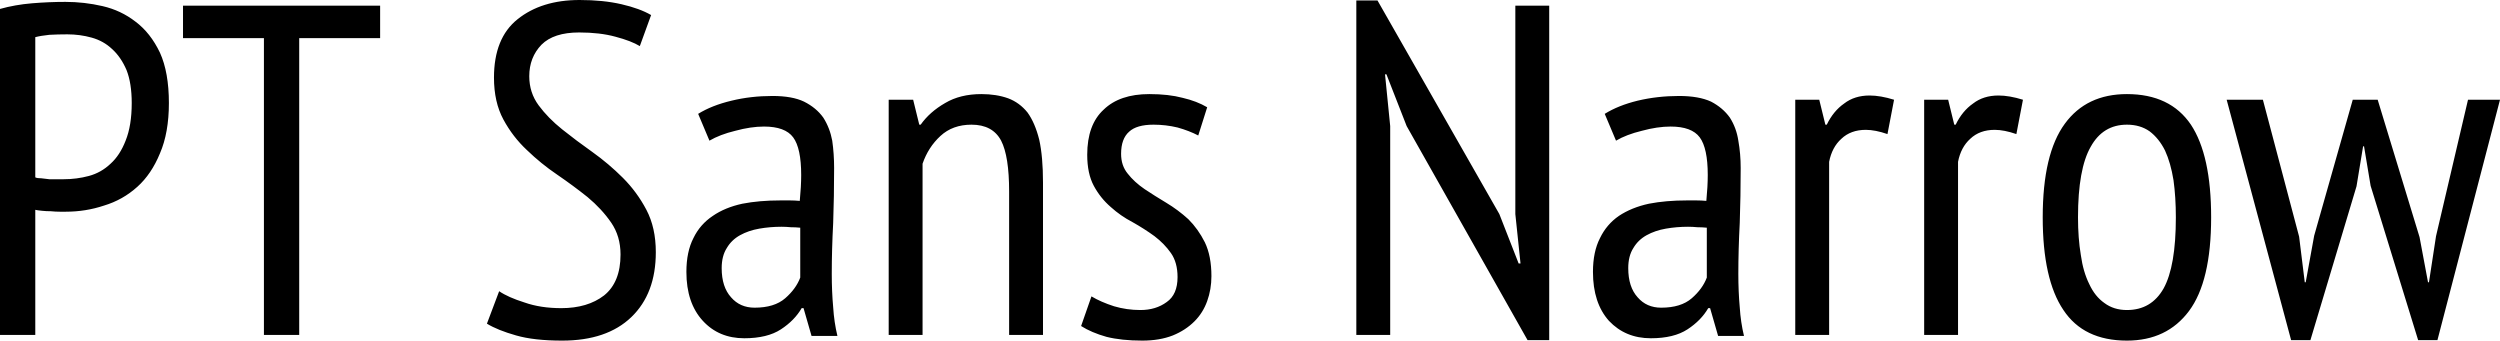 <svg xmlns="http://www.w3.org/2000/svg" viewBox="0.64 -7.12 53.14 7.24"><path d="M0.64 0L0.64-6.93Q0.96-7.02 1.32-7.05Q1.68-7.08 2.03-7.08L2.03-7.08Q2.43-7.08 2.82-6.99Q3.21-6.90 3.52-6.66Q3.84-6.42 4.04-6Q4.23-5.58 4.23-4.93L4.23-4.93Q4.23-4.30 4.04-3.86Q3.86-3.42 3.56-3.15Q3.25-2.87 2.85-2.75Q2.46-2.62 2.04-2.62L2.04-2.62Q2-2.62 1.91-2.62Q1.82-2.62 1.72-2.63Q1.62-2.63 1.53-2.64Q1.43-2.65 1.39-2.66L1.39-2.66L1.39 0L0.64 0ZM2.07-6.39L2.07-6.39Q1.87-6.39 1.69-6.38Q1.50-6.36 1.39-6.33L1.39-6.33L1.39-3.35Q1.43-3.33 1.52-3.33Q1.60-3.32 1.69-3.31Q1.78-3.31 1.86-3.31Q1.95-3.31 1.99-3.31L1.99-3.31Q2.27-3.31 2.53-3.38Q2.79-3.45 2.99-3.64Q3.19-3.82 3.31-4.13Q3.44-4.45 3.44-4.93L3.44-4.93Q3.44-5.35 3.33-5.63Q3.21-5.91 3.02-6.08Q2.84-6.25 2.59-6.32Q2.34-6.39 2.07-6.39ZM8.72-7L8.72-6.31L7-6.31L7 0L6.25 0L6.25-6.31L4.53-6.31L4.53-7L8.72-7ZM10.99-0.24L11.25-0.93Q11.44-0.80 11.79-0.69Q12.13-0.57 12.57-0.57L12.57-0.57Q13.13-0.57 13.48-0.84Q13.83-1.12 13.83-1.71L13.83-1.71Q13.83-2.10 13.63-2.39Q13.43-2.68 13.13-2.93Q12.83-3.17 12.48-3.41Q12.14-3.64 11.84-3.93Q11.54-4.21 11.34-4.58Q11.14-4.95 11.14-5.47L11.14-5.47Q11.14-6.31 11.64-6.71Q12.15-7.12 12.96-7.12L12.96-7.12Q13.46-7.12 13.85-7.03Q14.24-6.94 14.48-6.80L14.48-6.80L14.24-6.14Q14.06-6.25 13.72-6.34Q13.39-6.43 12.95-6.43L12.95-6.43Q12.41-6.43 12.15-6.17Q11.89-5.90 11.89-5.50L11.89-5.50Q11.89-5.15 12.09-4.88Q12.29-4.61 12.59-4.37Q12.89-4.13 13.23-3.89Q13.58-3.64 13.88-3.34Q14.18-3.04 14.38-2.66Q14.58-2.28 14.58-1.76L14.58-1.76Q14.58-0.88 14.06-0.38Q13.54 0.12 12.59 0.12L12.59 0.12Q11.99 0.12 11.61 0.01Q11.22-0.10 10.99-0.24L10.99-0.24ZM15.72-4.13L15.48-4.70Q15.77-4.88 16.19-4.98Q16.60-5.08 17.06-5.08L17.06-5.08Q17.48-5.08 17.73-4.96Q17.99-4.83 18.14-4.62Q18.28-4.40 18.33-4.13Q18.37-3.85 18.37-3.55L18.37-3.55Q18.37-2.95 18.35-2.38Q18.32-1.81 18.32-1.30L18.32-1.30Q18.32-0.92 18.35-0.59Q18.37-0.27 18.44 0.02L18.44 0.02L17.89 0.02L17.72-0.57L17.68-0.57Q17.53-0.31 17.24-0.12Q16.95 0.07 16.46 0.07L16.46 0.07Q15.92 0.07 15.58-0.30Q15.23-0.68 15.23-1.34L15.23-1.34Q15.23-1.77 15.38-2.06Q15.52-2.35 15.79-2.53Q16.05-2.71 16.42-2.79Q16.78-2.86 17.23-2.86L17.23-2.86Q17.33-2.86 17.43-2.86Q17.53-2.86 17.64-2.85L17.64-2.85Q17.67-3.16 17.67-3.40L17.67-3.40Q17.67-3.97 17.50-4.20Q17.33-4.43 16.88-4.43L16.88-4.43Q16.60-4.43 16.27-4.34Q15.94-4.26 15.72-4.13L15.72-4.13ZM17.65-1.22L17.65-2.28Q17.55-2.29 17.45-2.29Q17.35-2.30 17.25-2.30L17.25-2.30Q17.01-2.30 16.78-2.26Q16.55-2.22 16.37-2.12Q16.19-2.02 16.09-1.85Q15.98-1.68 15.98-1.42L15.98-1.42Q15.98-1.02 16.18-0.80Q16.37-0.58 16.68-0.58L16.68-0.58Q17.10-0.58 17.33-0.78Q17.56-0.98 17.65-1.22L17.65-1.22ZM22.81 0L22.09 0L22.09-3.05Q22.09-3.80 21.92-4.13Q21.74-4.47 21.29-4.47L21.29-4.47Q20.89-4.47 20.63-4.23Q20.37-3.99 20.25-3.64L20.25-3.64L20.25 0L19.53 0L19.53-5L20.05-5L20.18-4.47L20.21-4.47Q20.40-4.74 20.73-4.93Q21.05-5.12 21.50-5.12L21.50-5.12Q21.82-5.12 22.07-5.03Q22.31-4.94 22.48-4.73Q22.64-4.51 22.73-4.15Q22.81-3.79 22.81-3.24L22.81-3.24L22.81 0ZM23.62-0.19L23.84-0.82Q24.04-0.70 24.32-0.61Q24.59-0.53 24.88-0.53L24.88-0.53Q25.21-0.53 25.44-0.70Q25.67-0.86 25.67-1.23L25.67-1.23Q25.67-1.54 25.53-1.74Q25.39-1.94 25.18-2.10Q24.96-2.26 24.71-2.40Q24.46-2.53 24.25-2.72Q24.03-2.91 23.89-3.17Q23.75-3.43 23.75-3.83L23.75-3.83Q23.75-4.47 24.10-4.79Q24.44-5.12 25.07-5.12L25.07-5.12Q25.48-5.12 25.78-5.04Q26.08-4.97 26.30-4.84L26.30-4.84L26.11-4.24Q25.92-4.34 25.67-4.41Q25.42-4.47 25.16-4.47L25.16-4.47Q24.80-4.47 24.64-4.32Q24.47-4.17 24.47-3.85L24.47-3.85Q24.47-3.60 24.61-3.43Q24.75-3.25 24.97-3.10Q25.18-2.96 25.43-2.81Q25.68-2.66 25.90-2.46Q26.11-2.25 26.25-1.97Q26.39-1.68 26.39-1.25L26.39-1.25Q26.39-0.97 26.30-0.72Q26.21-0.47 26.03-0.29Q25.84-0.10 25.57 0.01Q25.29 0.12 24.92 0.12L24.92 0.12Q24.48 0.12 24.16 0.04Q23.84-0.05 23.62-0.19L23.62-0.19ZM33.11 0.11L30.54-4.44L30.11-5.54L30.08-5.54L30.19-4.44L30.19 0L29.47 0L29.47-7.11L29.92-7.11L32.51-2.57L32.92-1.52L32.96-1.52L32.85-2.57L32.85-7L33.57-7L33.57 0.11L33.11 0.11ZM34.99-4.13L34.75-4.70Q35.04-4.88 35.45-4.98Q35.87-5.08 36.33-5.08L36.33-5.08Q36.75-5.08 37.01-4.96Q37.26-4.83 37.41-4.62Q37.55-4.40 37.59-4.13Q37.64-3.85 37.64-3.55L37.64-3.55Q37.64-2.95 37.62-2.38Q37.59-1.81 37.59-1.30L37.59-1.30Q37.59-0.92 37.62-0.59Q37.64-0.27 37.71 0.02L37.71 0.02L37.16 0.02L36.99-0.57L36.95-0.57Q36.80-0.31 36.51-0.12Q36.22 0.07 35.73 0.07L35.73 0.07Q35.19 0.07 34.84-0.30Q34.50-0.68 34.50-1.34L34.50-1.34Q34.50-1.77 34.65-2.06Q34.79-2.35 35.05-2.53Q35.32-2.71 35.69-2.79Q36.05-2.86 36.50-2.86L36.50-2.86Q36.60-2.86 36.70-2.86Q36.80-2.86 36.91-2.85L36.91-2.85Q36.94-3.16 36.94-3.40L36.94-3.40Q36.94-3.97 36.77-4.20Q36.60-4.43 36.15-4.43L36.15-4.43Q35.87-4.43 35.54-4.34Q35.21-4.26 34.99-4.13L34.99-4.13ZM36.92-1.22L36.92-2.28Q36.82-2.29 36.72-2.29Q36.62-2.30 36.52-2.30L36.52-2.30Q36.28-2.30 36.05-2.26Q35.82-2.22 35.64-2.12Q35.46-2.02 35.36-1.85Q35.25-1.68 35.25-1.42L35.25-1.42Q35.25-1.02 35.45-0.80Q35.64-0.58 35.95-0.58L35.95-0.58Q36.37-0.58 36.60-0.78Q36.83-0.98 36.92-1.22L36.92-1.22ZM38.80 0L38.80-5L39.31-5L39.44-4.47L39.47-4.47Q39.61-4.76 39.84-4.92Q40.06-5.09 40.38-5.09L40.38-5.09Q40.61-5.09 40.90-5L40.90-5L40.76-4.27Q40.50-4.36 40.30-4.36L40.30-4.36Q39.98-4.36 39.78-4.17Q39.58-3.99 39.52-3.68L39.52-3.68L39.52 0L38.80 0ZM41.54 0L41.54-5L42.05-5L42.18-4.47L42.21-4.47Q42.35-4.76 42.58-4.92Q42.80-5.09 43.12-5.09L43.12-5.09Q43.35-5.09 43.64-5L43.64-5L43.50-4.27Q43.24-4.36 43.04-4.36L43.04-4.36Q42.72-4.36 42.52-4.17Q42.32-3.99 42.26-3.68L42.26-3.68L42.26 0L41.54 0ZM44.06-2.50L44.06-2.50Q44.06-3.85 44.53-4.49Q44.99-5.12 45.85-5.12L45.85-5.12Q46.77-5.12 47.21-4.47Q47.64-3.82 47.64-2.50L47.64-2.50Q47.64-1.14 47.17-0.51Q46.70 0.12 45.85 0.12L45.85 0.12Q44.93 0.12 44.50-0.53Q44.06-1.18 44.06-2.50ZM44.81-2.50L44.81-2.50Q44.81-2.06 44.87-1.70Q44.92-1.34 45.05-1.08Q45.17-0.82 45.37-0.68Q45.57-0.53 45.85-0.53L45.85-0.53Q46.37-0.53 46.63-0.99Q46.89-1.46 46.89-2.50L46.89-2.50Q46.89-2.93 46.84-3.29Q46.78-3.66 46.66-3.92Q46.53-4.18 46.33-4.33Q46.13-4.47 45.85-4.47L45.85-4.47Q45.34-4.47 45.08-4Q44.81-3.53 44.81-2.50ZM50.65-5L51.18-5L52.07-2.08L52.25-1.12L52.27-1.12L52.42-2.10L53.10-5L53.78-5L52.45 0.11L52.04 0.11L51.03-3.17L50.89-4.01L50.87-4.01L50.73-3.16L49.75 0.11L49.34 0.11L47.97-5L48.74-5L49.51-2.09L49.63-1.12L49.65-1.12L49.83-2.11L50.65-5Z"/></svg>